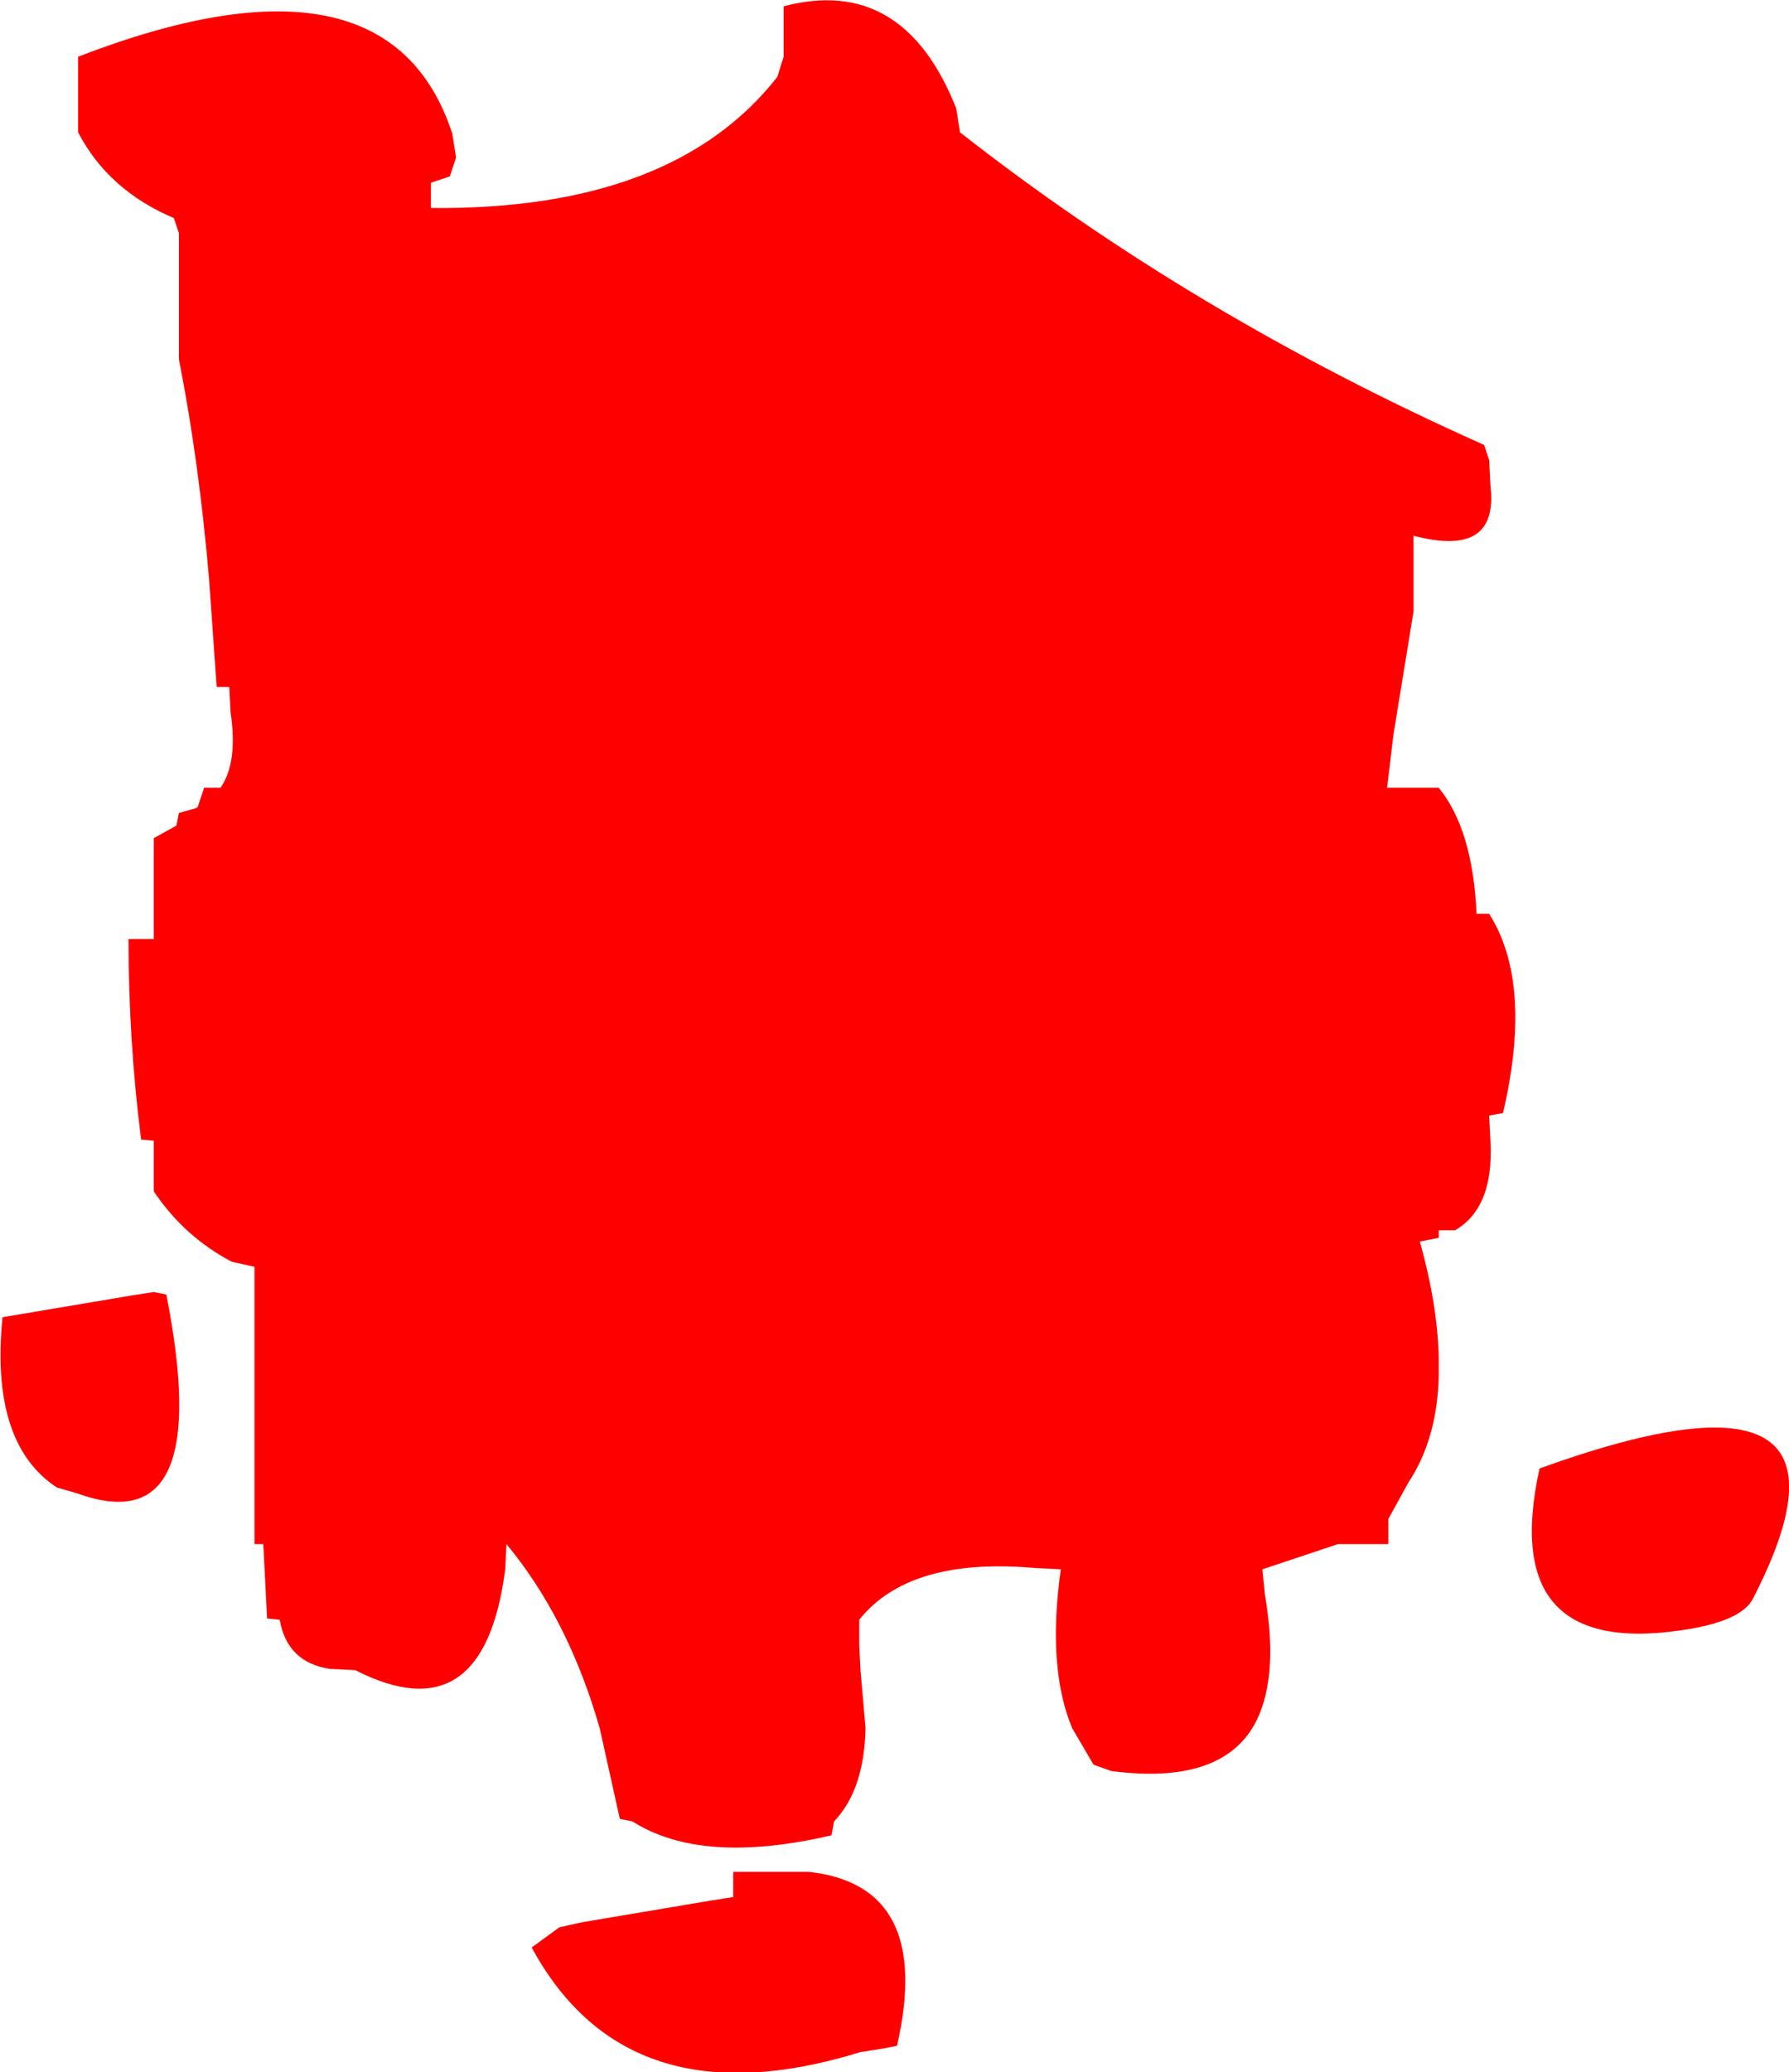 <?xml version="1.0" encoding="UTF-8" standalone="no"?>
<svg xmlns:xlink="http://www.w3.org/1999/xlink" height="82.2px" width="71.0px" xmlns="http://www.w3.org/2000/svg">
  <g transform="matrix(1.0, 0.0, 0.0, 1.0, -0.9, -1.75)">
    <path d="M7.0 53.0 L7.5 53.1 Q9.45 62.95 4.0 61.0 L3.15 60.75 Q0.5 59.0 1.0 54.0 L6.05 53.15 7.0 53.0 M60.0 20.0 L60.05 21.0 Q60.4 23.9 57.0 23.0 L57.0 24.75 57.0 25.0 57.0 26.0 56.2 30.9 55.95 33.0 57.0 33.0 58.0 33.0 Q59.35 34.65 59.5 38.0 L60.0 38.0 Q61.75 40.75 60.55 45.9 L60.0 46.0 60.05 47.0 Q60.2 49.65 58.65 50.55 L58.0 50.55 58.0 50.85 57.25 51.0 Q57.95 53.5 58.0 55.6 L58.0 56.3 Q57.95 58.8 56.8 60.55 L56.0 62.0 56.0 63.0 55.0 63.0 54.0 63.0 51.0 64.0 51.1 65.0 Q51.7 68.5 50.6 70.3 49.2 72.55 45.0 72.0 L44.3 71.75 43.45 70.3 Q42.45 67.9 43.0 64.0 L42.0 63.95 Q37.0 63.5 35.0 66.0 L35.0 67.0 35.05 68.0 35.25 70.3 Q35.2 72.75 34.0 74.0 L33.9 74.55 Q28.75 75.75 26.0 74.0 L25.5 73.9 24.7 70.3 Q23.45 65.95 21.0 63.0 L20.95 64.0 Q20.1 70.6 15.0 68.0 L14.0 67.95 Q12.3 67.7 12.0 66.0 L11.5 65.95 11.35 63.0 11.0 63.0 11.0 62.0 11.0 54.0 11.0 53.0 11.0 52.0 10.1 51.8 Q8.2 50.8 7.0 49.0 L7.0 48.0 7.0 47.0 6.5 46.95 Q6.0 43.0 6.0 39.0 L7.0 39.0 7.0 38.0 7.0 37.0 7.0 35.0 7.9 34.5 8.0 34.0 8.7 33.8 8.75 33.75 9.0 33.0 9.65 33.0 Q10.35 32.0 10.05 30.0 L10.0 29.0 9.5 29.0 9.2 24.75 Q8.8 20.05 8.0 16.0 L8.0 15.0 8.0 14.0 8.0 13.0 8.0 11.0 7.8 10.4 Q5.2 9.3 4.0 7.0 L4.0 6.0 4.0 4.0 Q16.3 -0.75 18.85 7.05 L19.0 8.0 18.75 8.75 18.0 9.0 18.0 10.0 Q27.6 10.1 31.75 4.8 L32.0 4.0 32.0 3.0 32.0 2.0 Q36.75 0.75 38.85 6.05 L39.0 7.0 Q48.25 14.25 59.8 19.4 L60.0 20.0 M35.05 83.15 Q25.8 86.0 22.0 79.0 L23.1 78.2 24.0 78.0 29.05 77.15 30.0 77.0 30.0 76.0 32.0 76.0 33.0 76.0 Q37.95 76.55 36.5 82.9 L36.0 83.0 35.05 83.15 M68.05 66.35 Q60.3 67.7 62.0 60.0 75.7 55.05 70.45 65.2 70.0 66.0 68.05 66.35" fill="#ff0000" fill-rule="evenodd" stroke="none"/>
  </g>
</svg>
